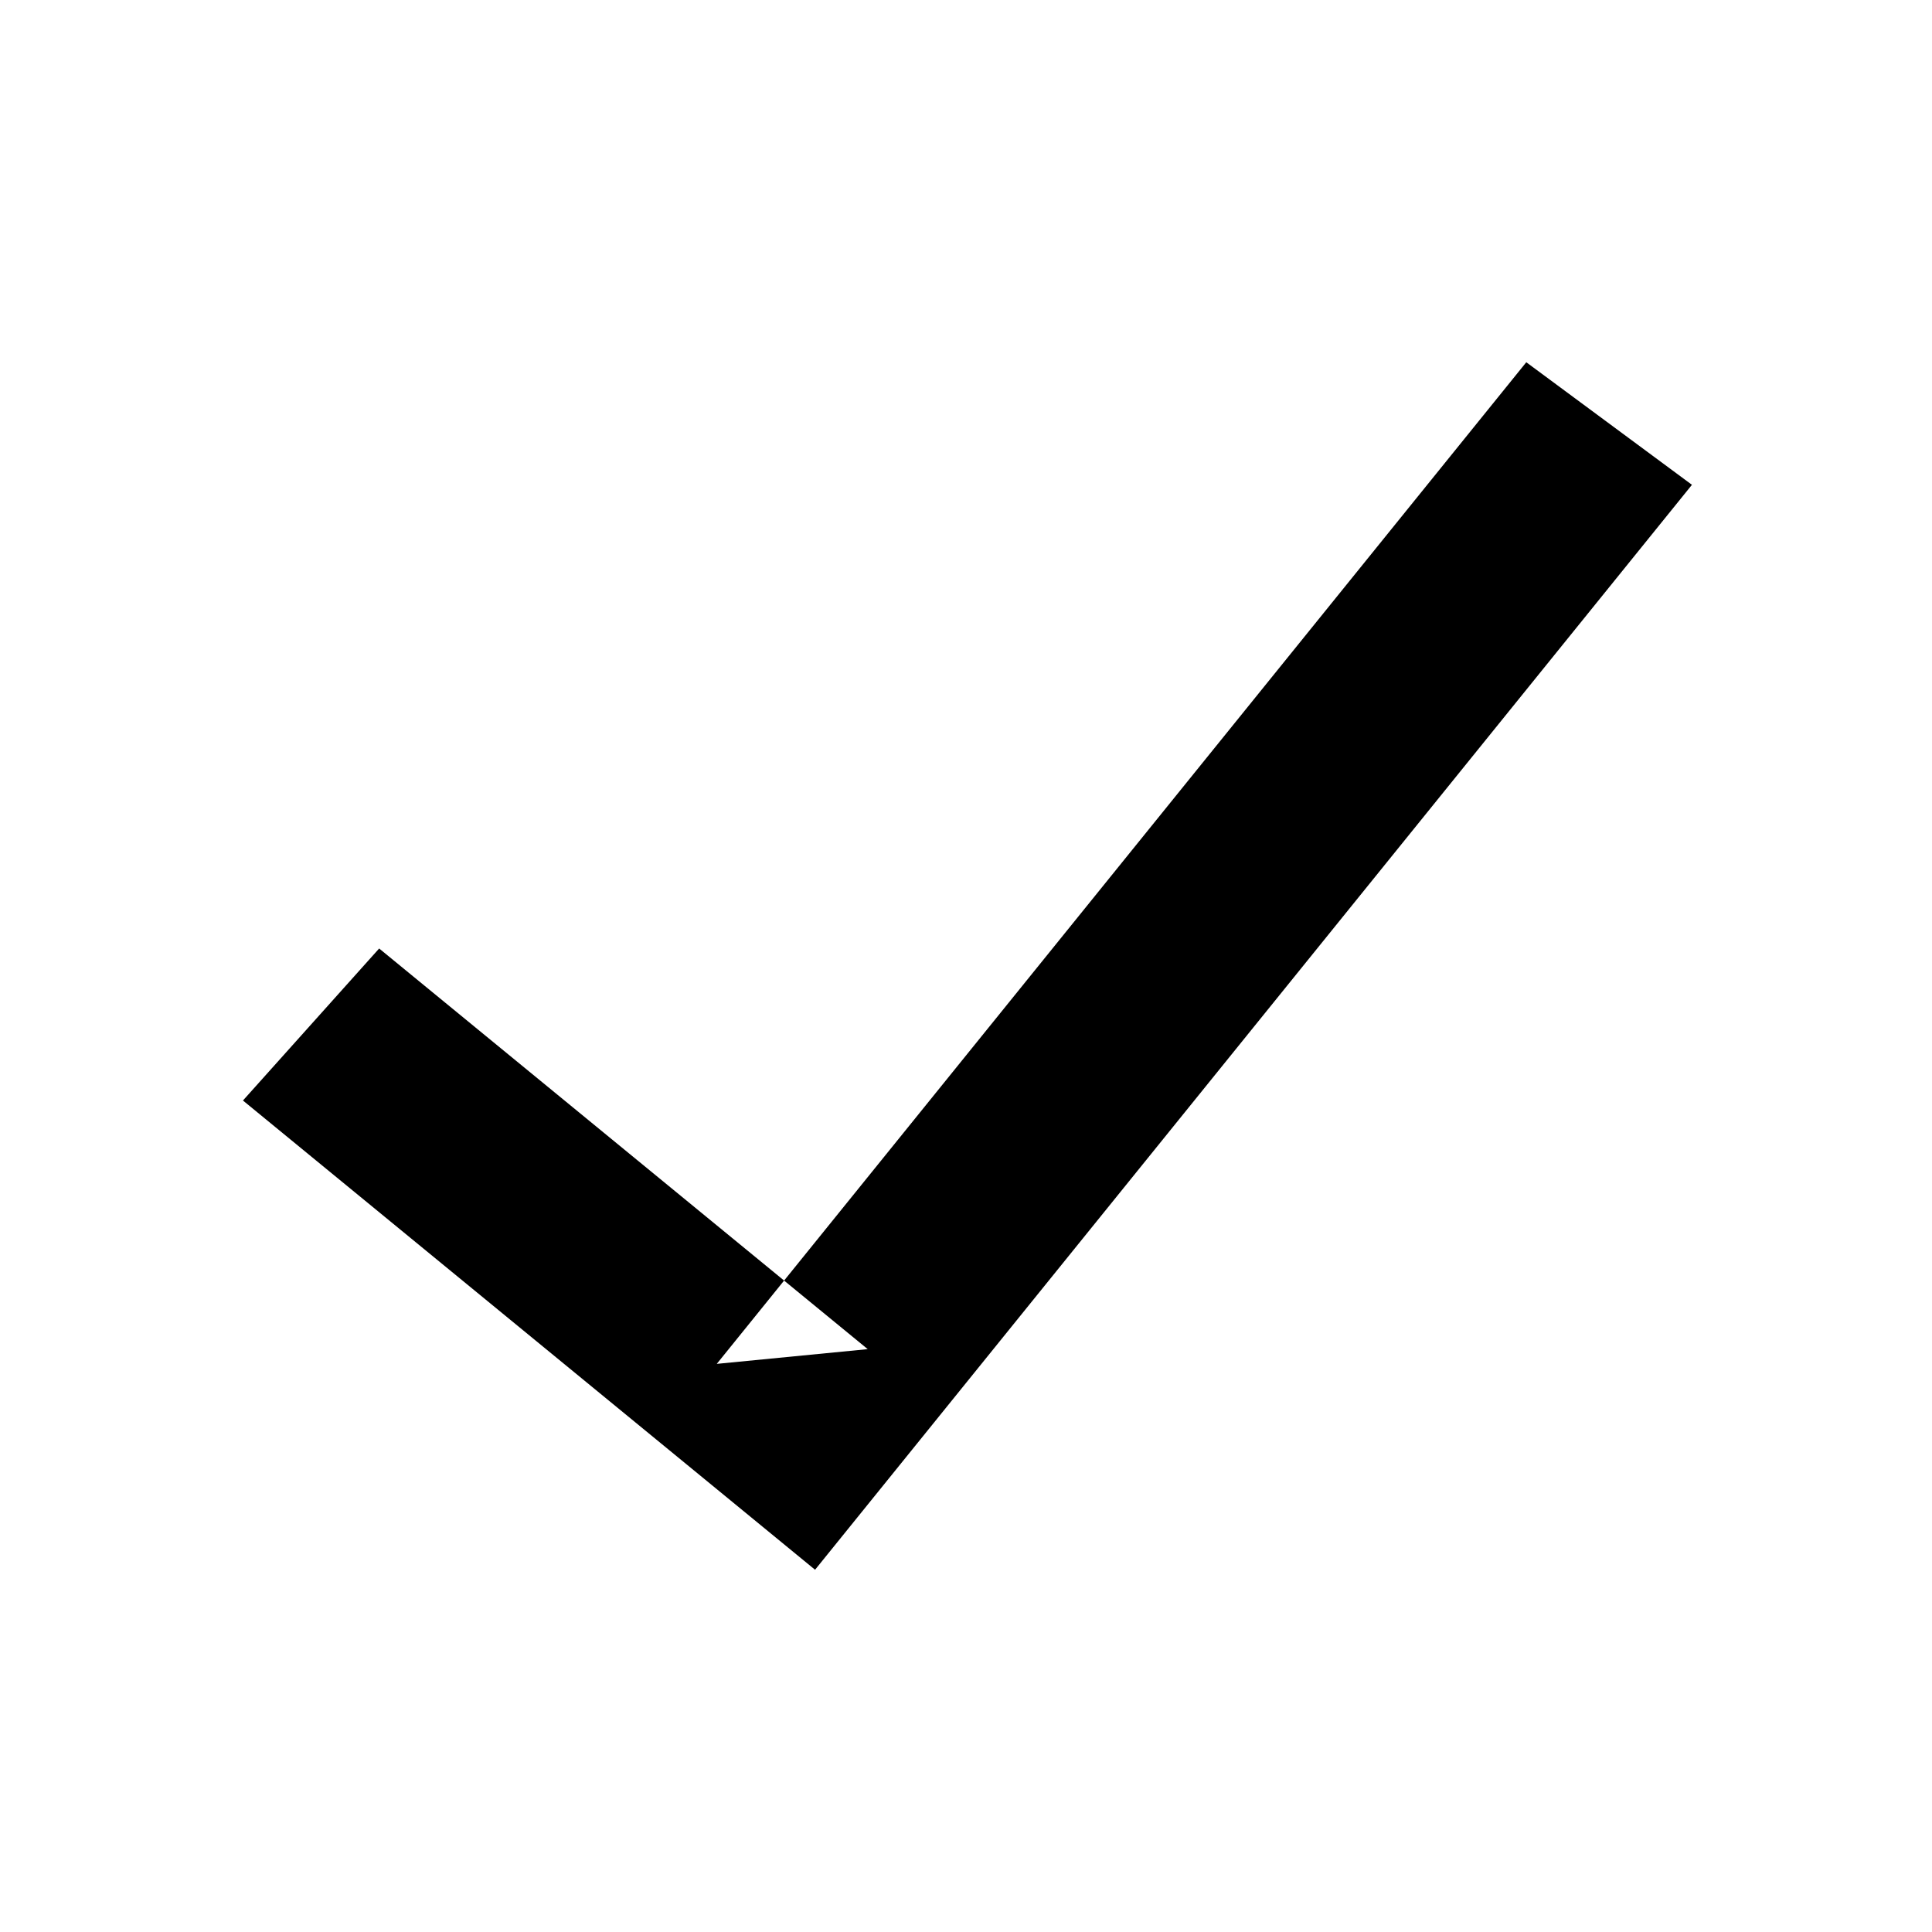 <?xml version="1.0" encoding="UTF-8" standalone="no"?>
<svg width="16px" height="16px" viewBox="0 0 16 16" version="1.1" xmlns="http://www.w3.org/2000/svg" xmlns:xlink="http://www.w3.org/1999/xlink" xmlns:sketch="http://www.bohemiancoding.com/sketch/ns">
    <!-- Generator: bin/sketchtool 1.2 (196) - http://www.bohemiancoding.com/sketch -->
    <title>check-16</title>
    <desc>Created with bin/sketchtool.</desc>
    <defs></defs>
    <g id="Icons" stroke="none" stroke-width="1" fill="none" fill-rule="evenodd" sketch:type="MSPage">
        <g id="Icon-Set-Example" sketch:type="MSArtboardGroup" transform="translate(-264, -72)" fill="#000000">
            <g id="Check-16" sketch:type="MSLayerGroup" transform="translate(264, 72)">
                <path d="M6.75,13 L14.012,4.015 L12.64,3 L5.936,11.295 L7.186,11.173 L3.14,7.855 L2.012,9.114 L6.75,13 Z" id="Check" sketch:type="MSShapeGroup"></path>
            </g>
        </g>
    </g>
</svg>